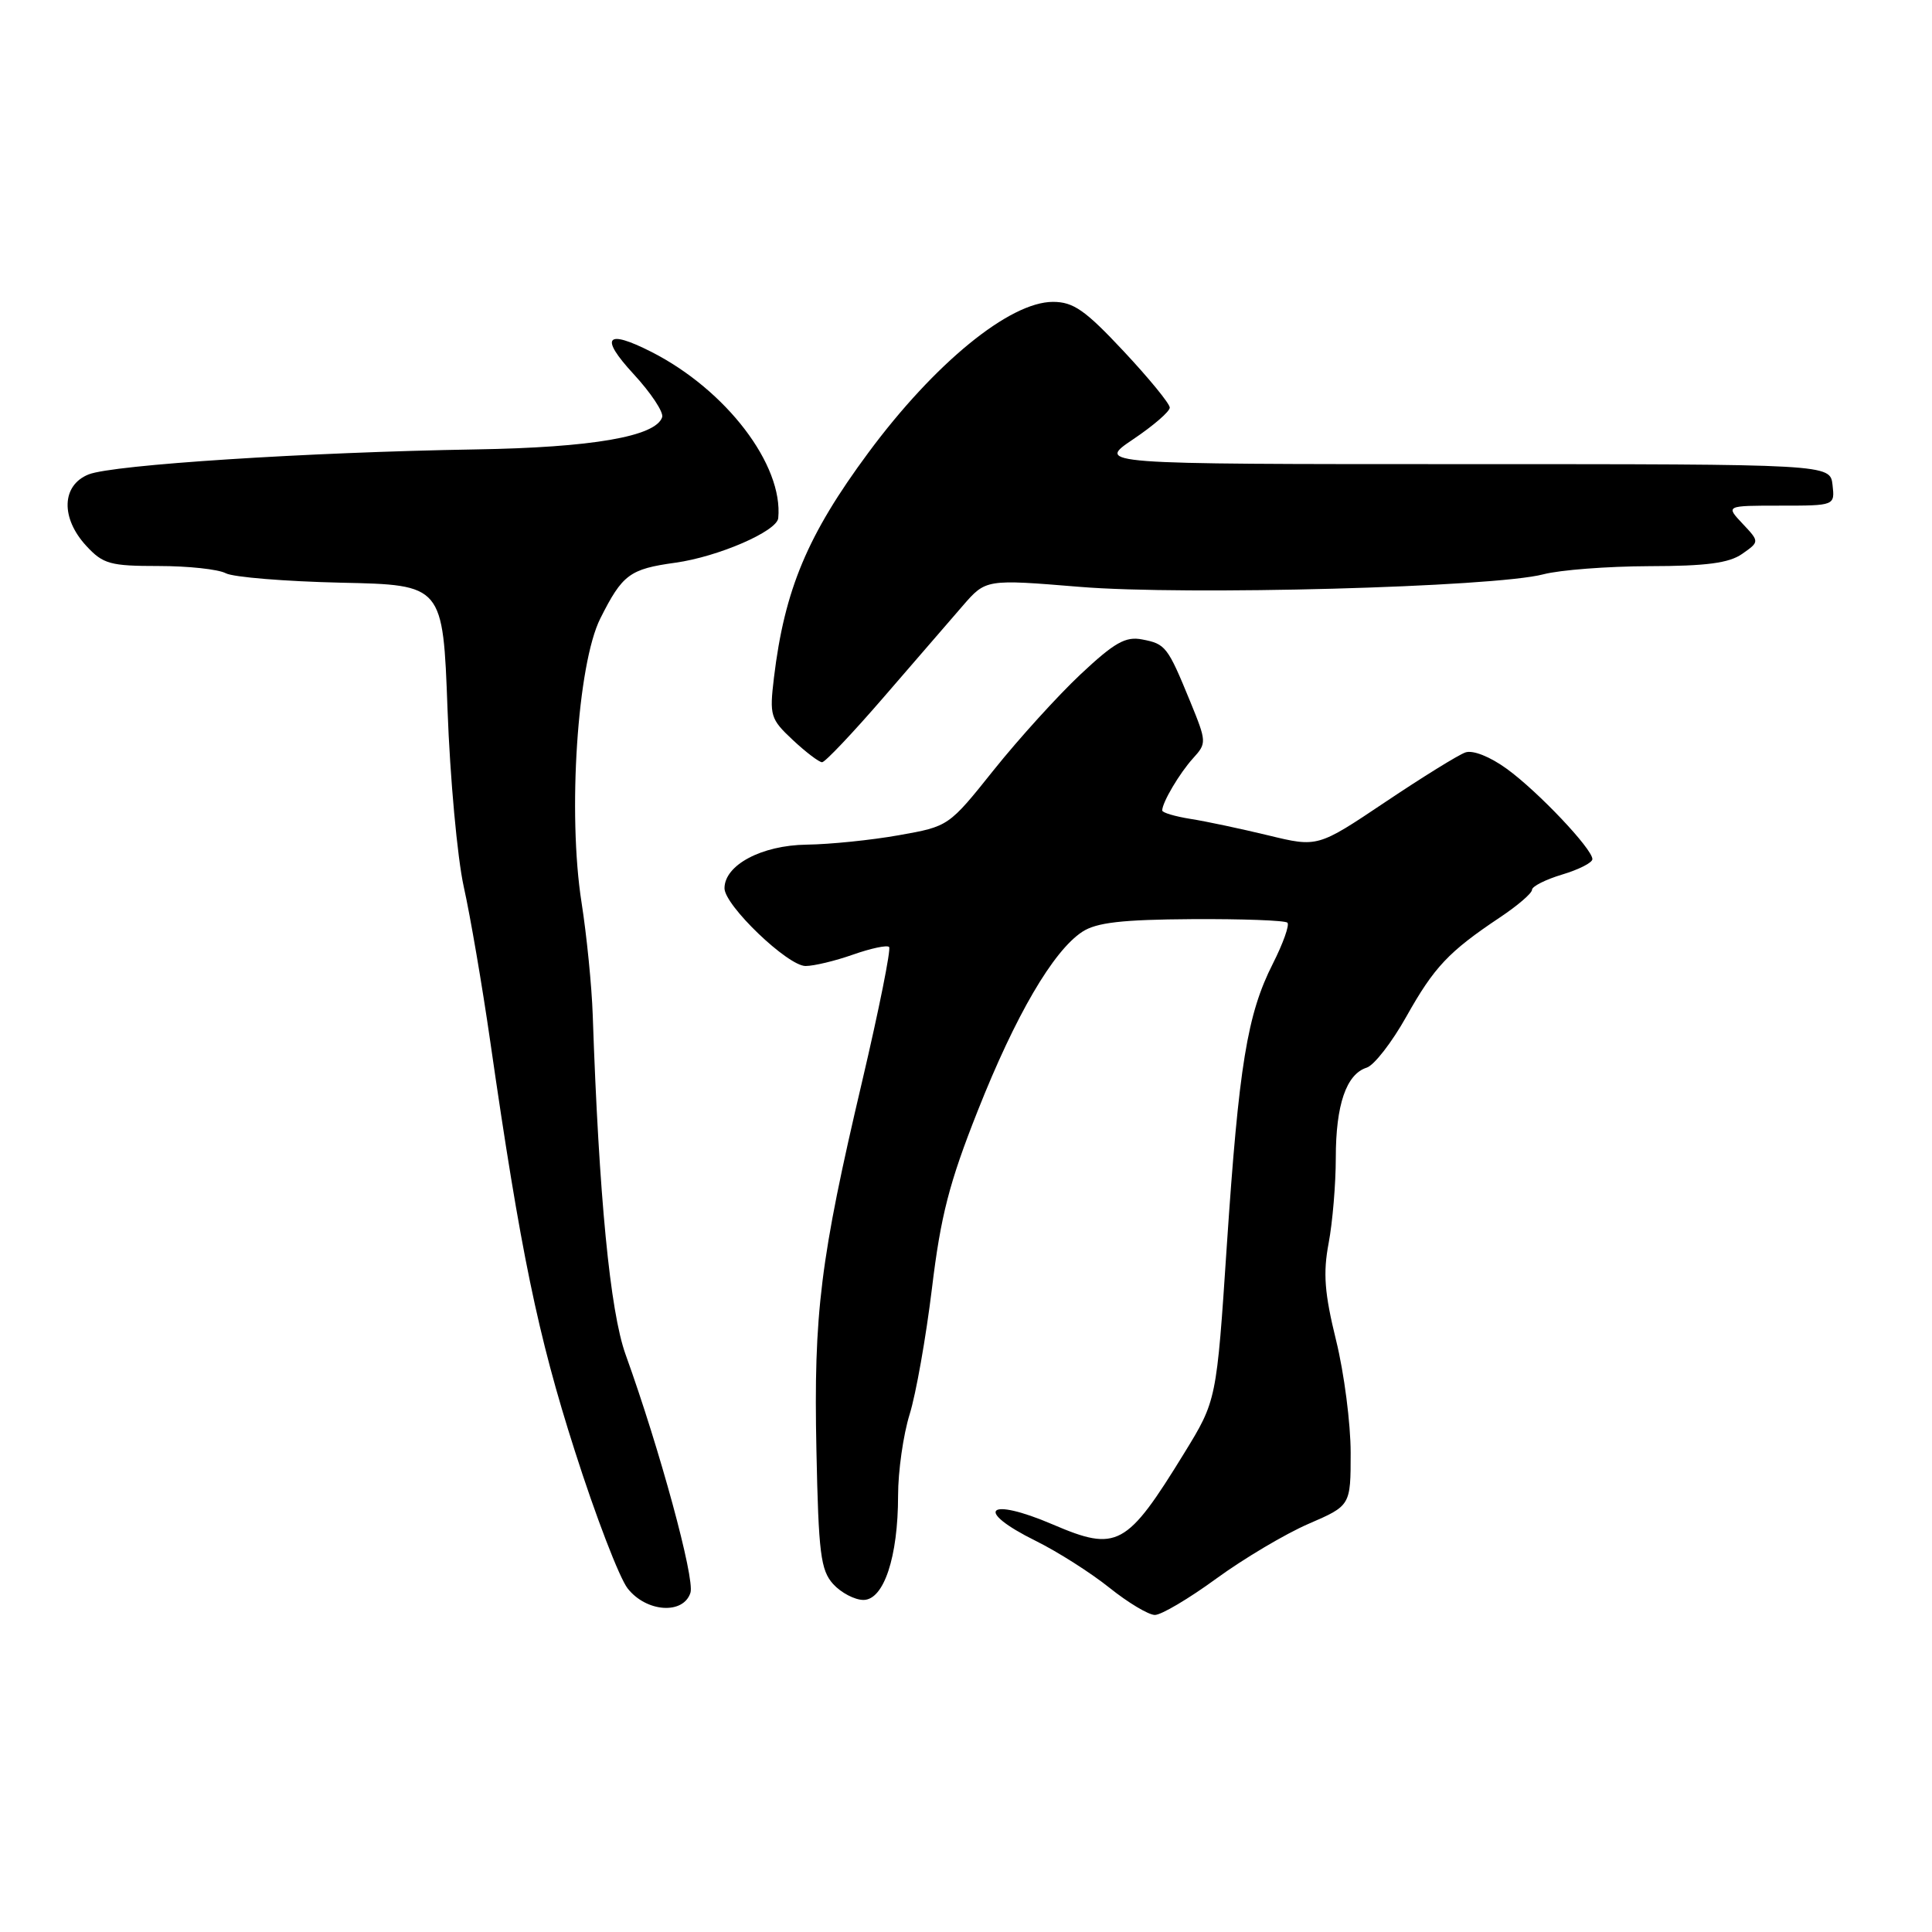 <?xml version="1.0" encoding="UTF-8" standalone="no"?>
<!DOCTYPE svg PUBLIC "-//W3C//DTD SVG 1.1//EN" "http://www.w3.org/Graphics/SVG/1.1/DTD/svg11.dtd" >
<svg xmlns="http://www.w3.org/2000/svg" xmlns:xlink="http://www.w3.org/1999/xlink" version="1.1" viewBox="0 0 256 256">
 <g >
 <path fill="currentColor"
d=" M 161.17 209.17 C 164.82 206.51 170.31 203.25 173.38 201.92 C 178.97 199.50 178.97 199.50 178.97 192.50 C 178.97 188.65 178.11 181.95 177.04 177.61 C 175.50 171.35 175.30 168.70 176.05 164.73 C 176.57 161.98 177.00 156.88 177.00 153.41 C 177.00 146.39 178.39 142.33 181.09 141.47 C 182.08 141.16 184.44 138.11 186.35 134.70 C 190.04 128.13 191.94 126.11 198.75 121.56 C 201.09 120.00 203.00 118.36 203.00 117.90 C 203.00 117.45 204.80 116.54 207.00 115.88 C 209.20 115.22 211.00 114.31 211.00 113.84 C 211.00 112.49 203.82 104.90 199.68 101.89 C 197.44 100.26 195.17 99.36 194.18 99.70 C 193.26 100.01 188.47 102.98 183.55 106.28 C 174.60 112.28 174.60 112.28 168.05 110.69 C 164.45 109.82 159.81 108.83 157.75 108.51 C 155.69 108.18 154.00 107.68 154.00 107.39 C 154.00 106.33 156.30 102.44 158.10 100.46 C 159.90 98.48 159.89 98.29 157.71 92.96 C 154.72 85.67 154.45 85.32 151.34 84.73 C 149.14 84.30 147.67 85.14 143.17 89.36 C 140.16 92.19 135.00 97.88 131.70 102.00 C 125.71 109.50 125.71 109.50 119.11 110.67 C 115.47 111.32 109.97 111.88 106.88 111.92 C 100.92 112.00 96.00 114.62 96.00 117.70 C 96.00 119.97 104.38 128.00 106.74 128.00 C 107.85 128.00 110.68 127.32 113.03 126.49 C 115.39 125.66 117.54 125.20 117.81 125.48 C 118.08 125.75 116.48 133.74 114.25 143.24 C 108.69 166.85 107.80 174.01 108.18 192.15 C 108.46 205.85 108.74 208.05 110.40 209.90 C 111.45 211.05 113.26 212.00 114.41 212.00 C 117.11 212.00 119.00 206.32 119.00 198.17 C 119.00 194.95 119.69 190.11 120.53 187.41 C 121.37 184.71 122.70 177.19 123.49 170.70 C 124.65 161.10 125.78 156.71 129.55 147.20 C 134.55 134.56 139.55 125.99 143.42 123.46 C 145.29 122.24 148.66 121.85 157.95 121.79 C 164.60 121.75 170.29 121.96 170.59 122.26 C 170.89 122.56 170.02 125.00 168.66 127.69 C 165.26 134.40 164.16 141.15 162.56 165.04 C 161.20 185.57 161.20 185.57 156.92 192.54 C 149.28 204.97 148.02 205.65 139.50 202.00 C 130.82 198.28 128.96 200.08 137.25 204.18 C 140.14 205.61 144.53 208.40 147.00 210.38 C 149.47 212.36 152.18 213.98 153.02 213.99 C 153.86 214.00 157.53 211.83 161.17 209.17 Z  M 91.49 211.04 C 92.08 209.16 87.44 192.09 82.89 179.47 C 80.84 173.76 79.36 158.53 78.54 134.50 C 78.41 130.65 77.74 123.94 77.06 119.60 C 75.20 107.78 76.51 87.97 79.55 81.94 C 82.48 76.11 83.43 75.40 89.50 74.56 C 95.17 73.77 102.94 70.40 103.12 68.66 C 103.81 61.61 96.22 51.66 86.30 46.62 C 80.29 43.57 79.42 44.65 83.94 49.55 C 86.25 52.05 87.96 54.63 87.74 55.28 C 86.89 57.84 78.46 59.30 63.00 59.55 C 40.77 59.92 14.96 61.58 11.75 62.86 C 8.15 64.29 8.01 68.64 11.45 72.35 C 13.66 74.74 14.61 75.00 21.02 75.00 C 24.93 75.00 28.93 75.43 29.92 75.96 C 30.90 76.48 37.77 77.04 45.20 77.21 C 58.69 77.50 58.69 77.50 59.30 94.00 C 59.63 103.08 60.60 113.65 61.45 117.50 C 62.31 121.35 63.89 130.57 64.96 138.00 C 68.98 165.89 71.26 176.94 76.16 192.23 C 78.92 200.89 82.08 209.10 83.17 210.48 C 85.65 213.64 90.56 213.97 91.49 211.04 Z  M 117.07 92.41 C 121.16 87.69 125.88 82.23 127.56 80.28 C 130.63 76.74 130.63 76.74 143.06 77.76 C 157.06 78.92 198.00 77.81 204.50 76.10 C 206.70 75.52 213.01 75.04 218.53 75.02 C 226.09 75.01 229.12 74.61 230.85 73.39 C 233.15 71.78 233.15 71.78 230.90 69.39 C 228.65 67.00 228.65 67.00 235.89 67.00 C 243.13 67.00 243.13 67.00 242.82 64.25 C 242.50 61.50 242.50 61.50 193.88 61.50 C 145.27 61.50 145.27 61.50 150.13 58.22 C 152.81 56.42 155.00 54.53 155.00 54.01 C 155.00 53.49 152.25 50.13 148.89 46.54 C 143.79 41.09 142.23 40.00 139.52 40.00 C 133.78 40.00 123.83 48.13 115.05 60.00 C 106.99 70.89 103.96 78.11 102.55 89.81 C 101.95 94.84 102.08 95.27 105.06 98.06 C 106.79 99.68 108.54 101.00 108.93 101.00 C 109.33 101.00 112.99 97.13 117.07 92.41 Z "/>
</g>
</svg>